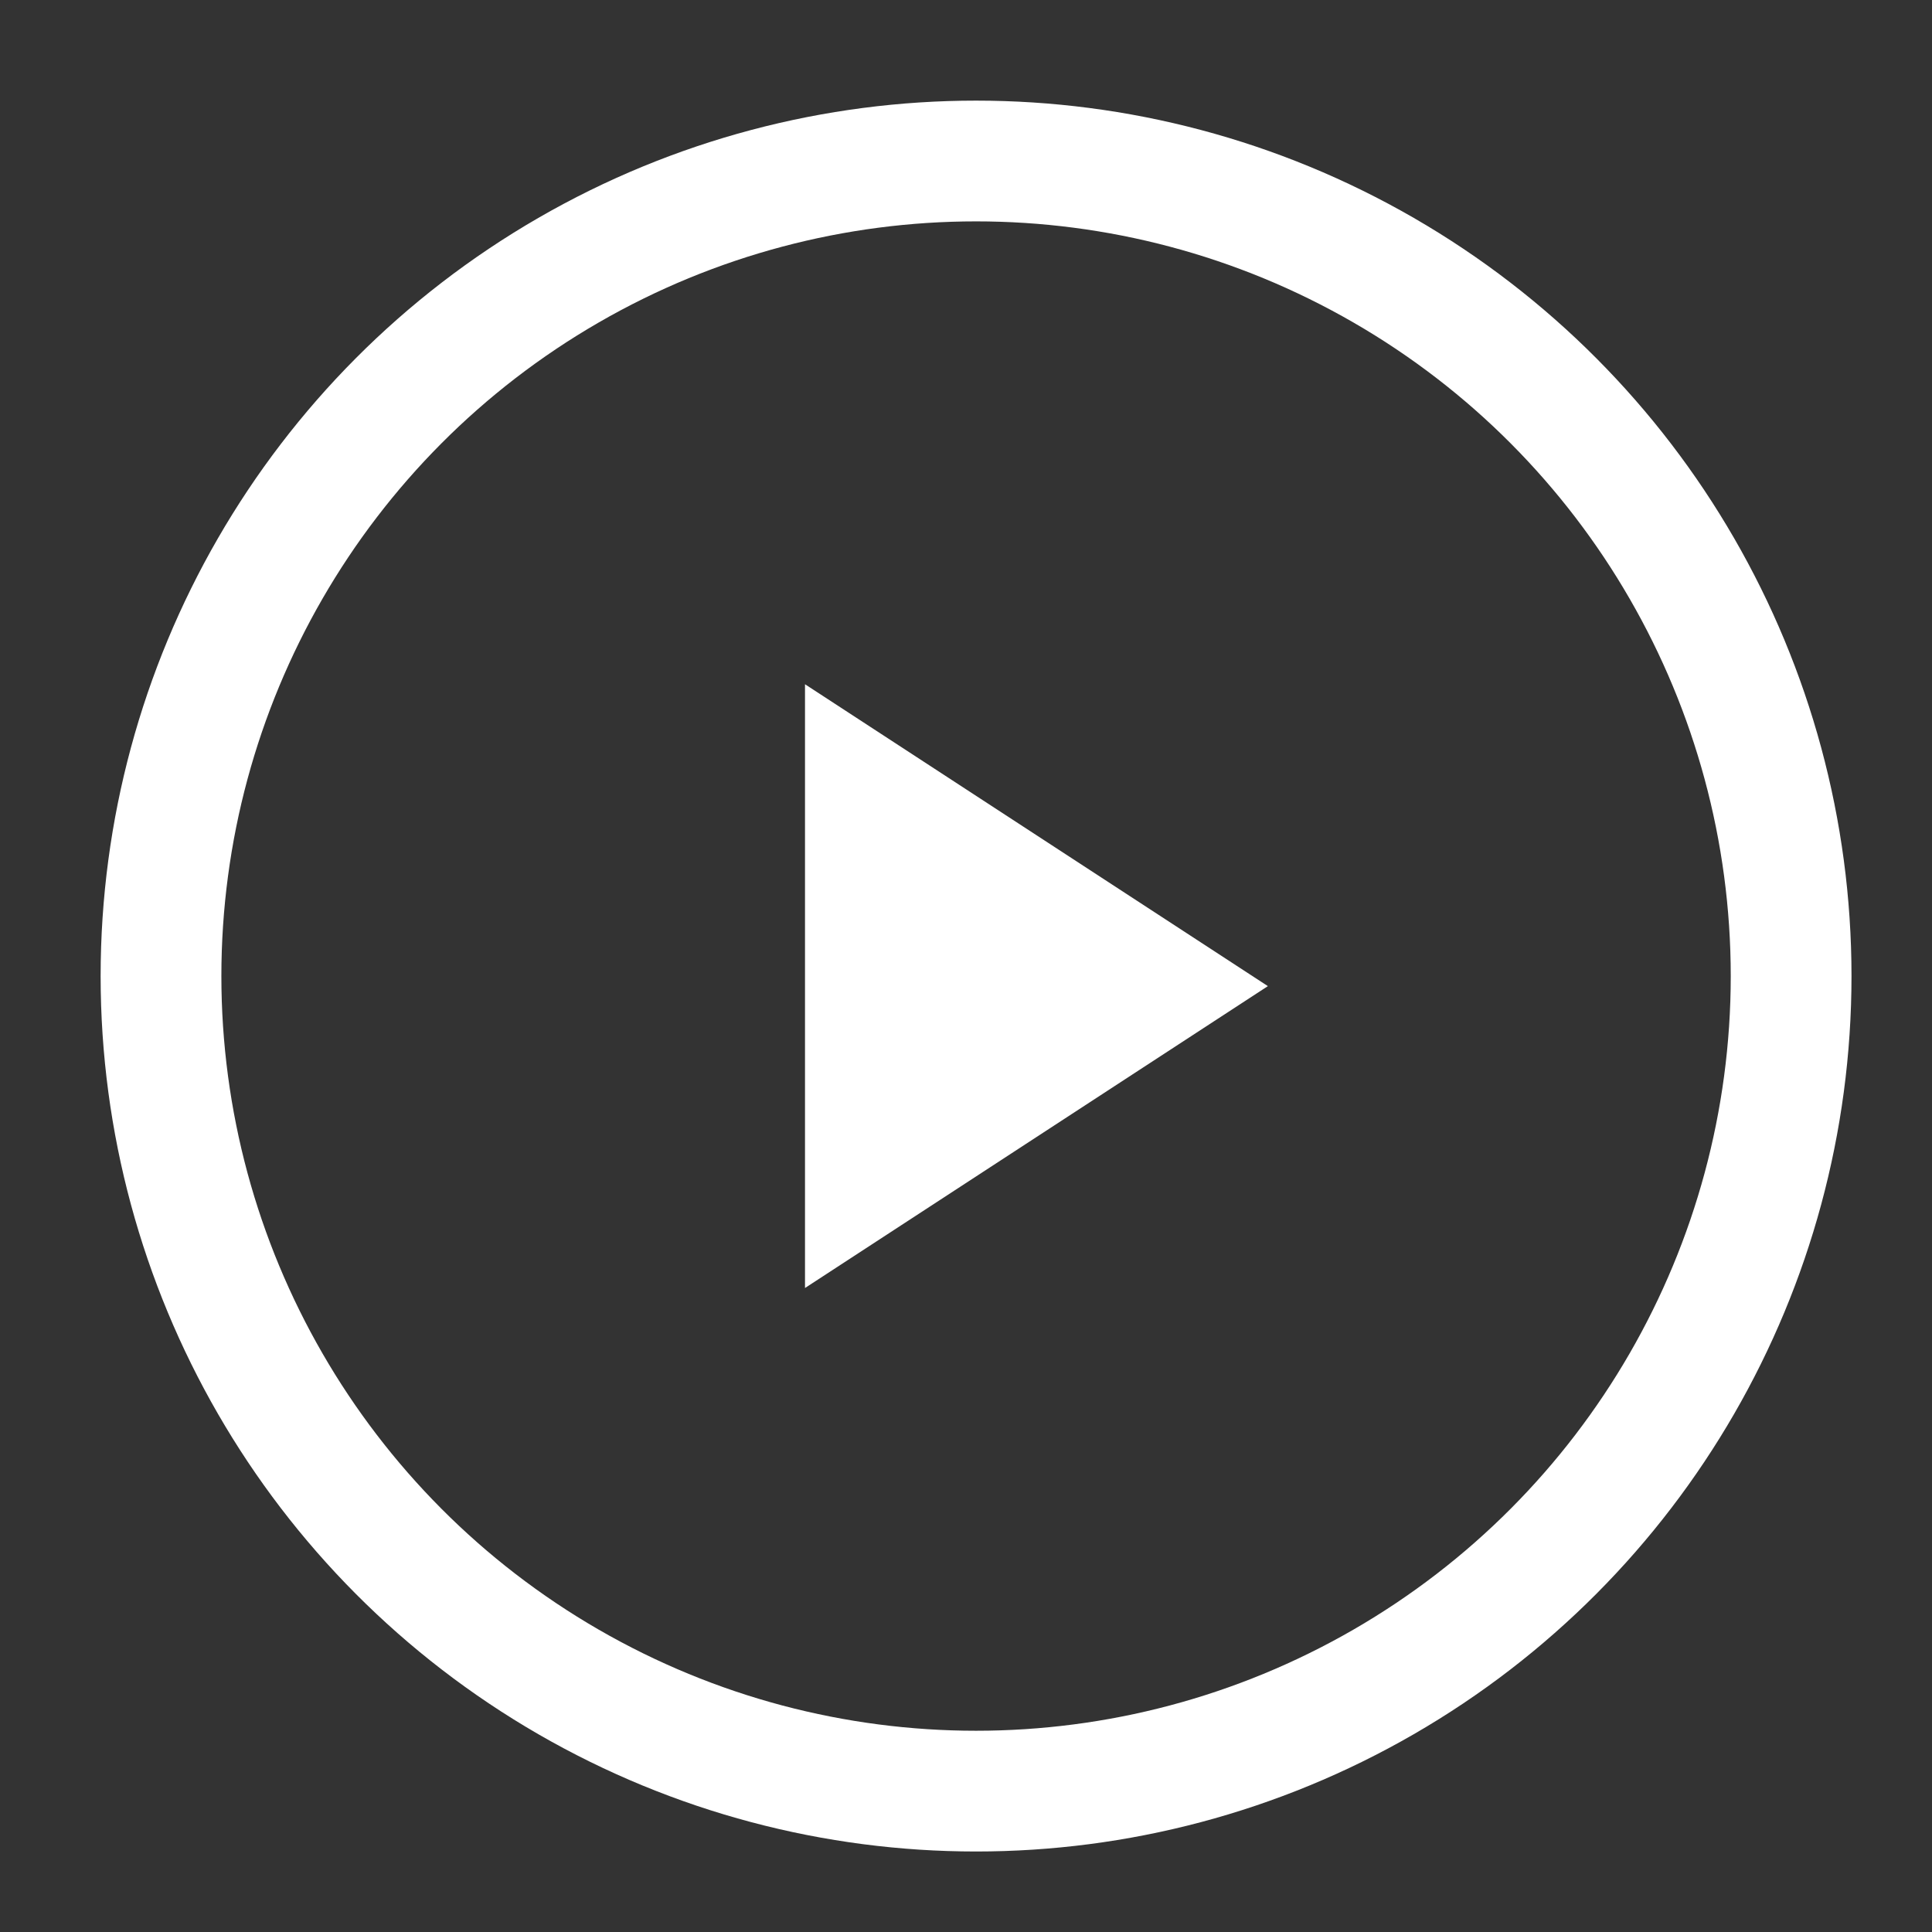 <svg xmlns="http://www.w3.org/2000/svg" xmlns:xlink="http://www.w3.org/1999/xlink" width="96" height="96" viewBox="0 0 96 96">
  <rect x="0" y="0" width="96" height="96" fill="#333333" stroke="none"/>
  <defs>
    <clipPath id="clip-path">
      <path id="Path_28284" data-name="Path 28284" d="M0,0H96V96H0Z" transform="translate(241 128)" fill="#c7c7cc"/>
    </clipPath>
  </defs>
  <g id="ic_play" transform="translate(-241 -128)" clip-path="url(#clip-path)">
    <path id="Polygon_14" data-name="Polygon 14" d="M15,0,30,23H0Z" transform="translate(304 162) rotate(90)" fill="#fff"/>
    <g id="Ellipse_80" data-name="Ellipse 80" transform="translate(246 133)" fill="none" stroke="#fff" stroke-width="6">
      <circle cx="43.5" cy="43.5" r="43.5" stroke="none"/>
      <circle cx="43.5" cy="43.5" r="40.5" fill="none"/>
    </g>
  </g>
</svg>
